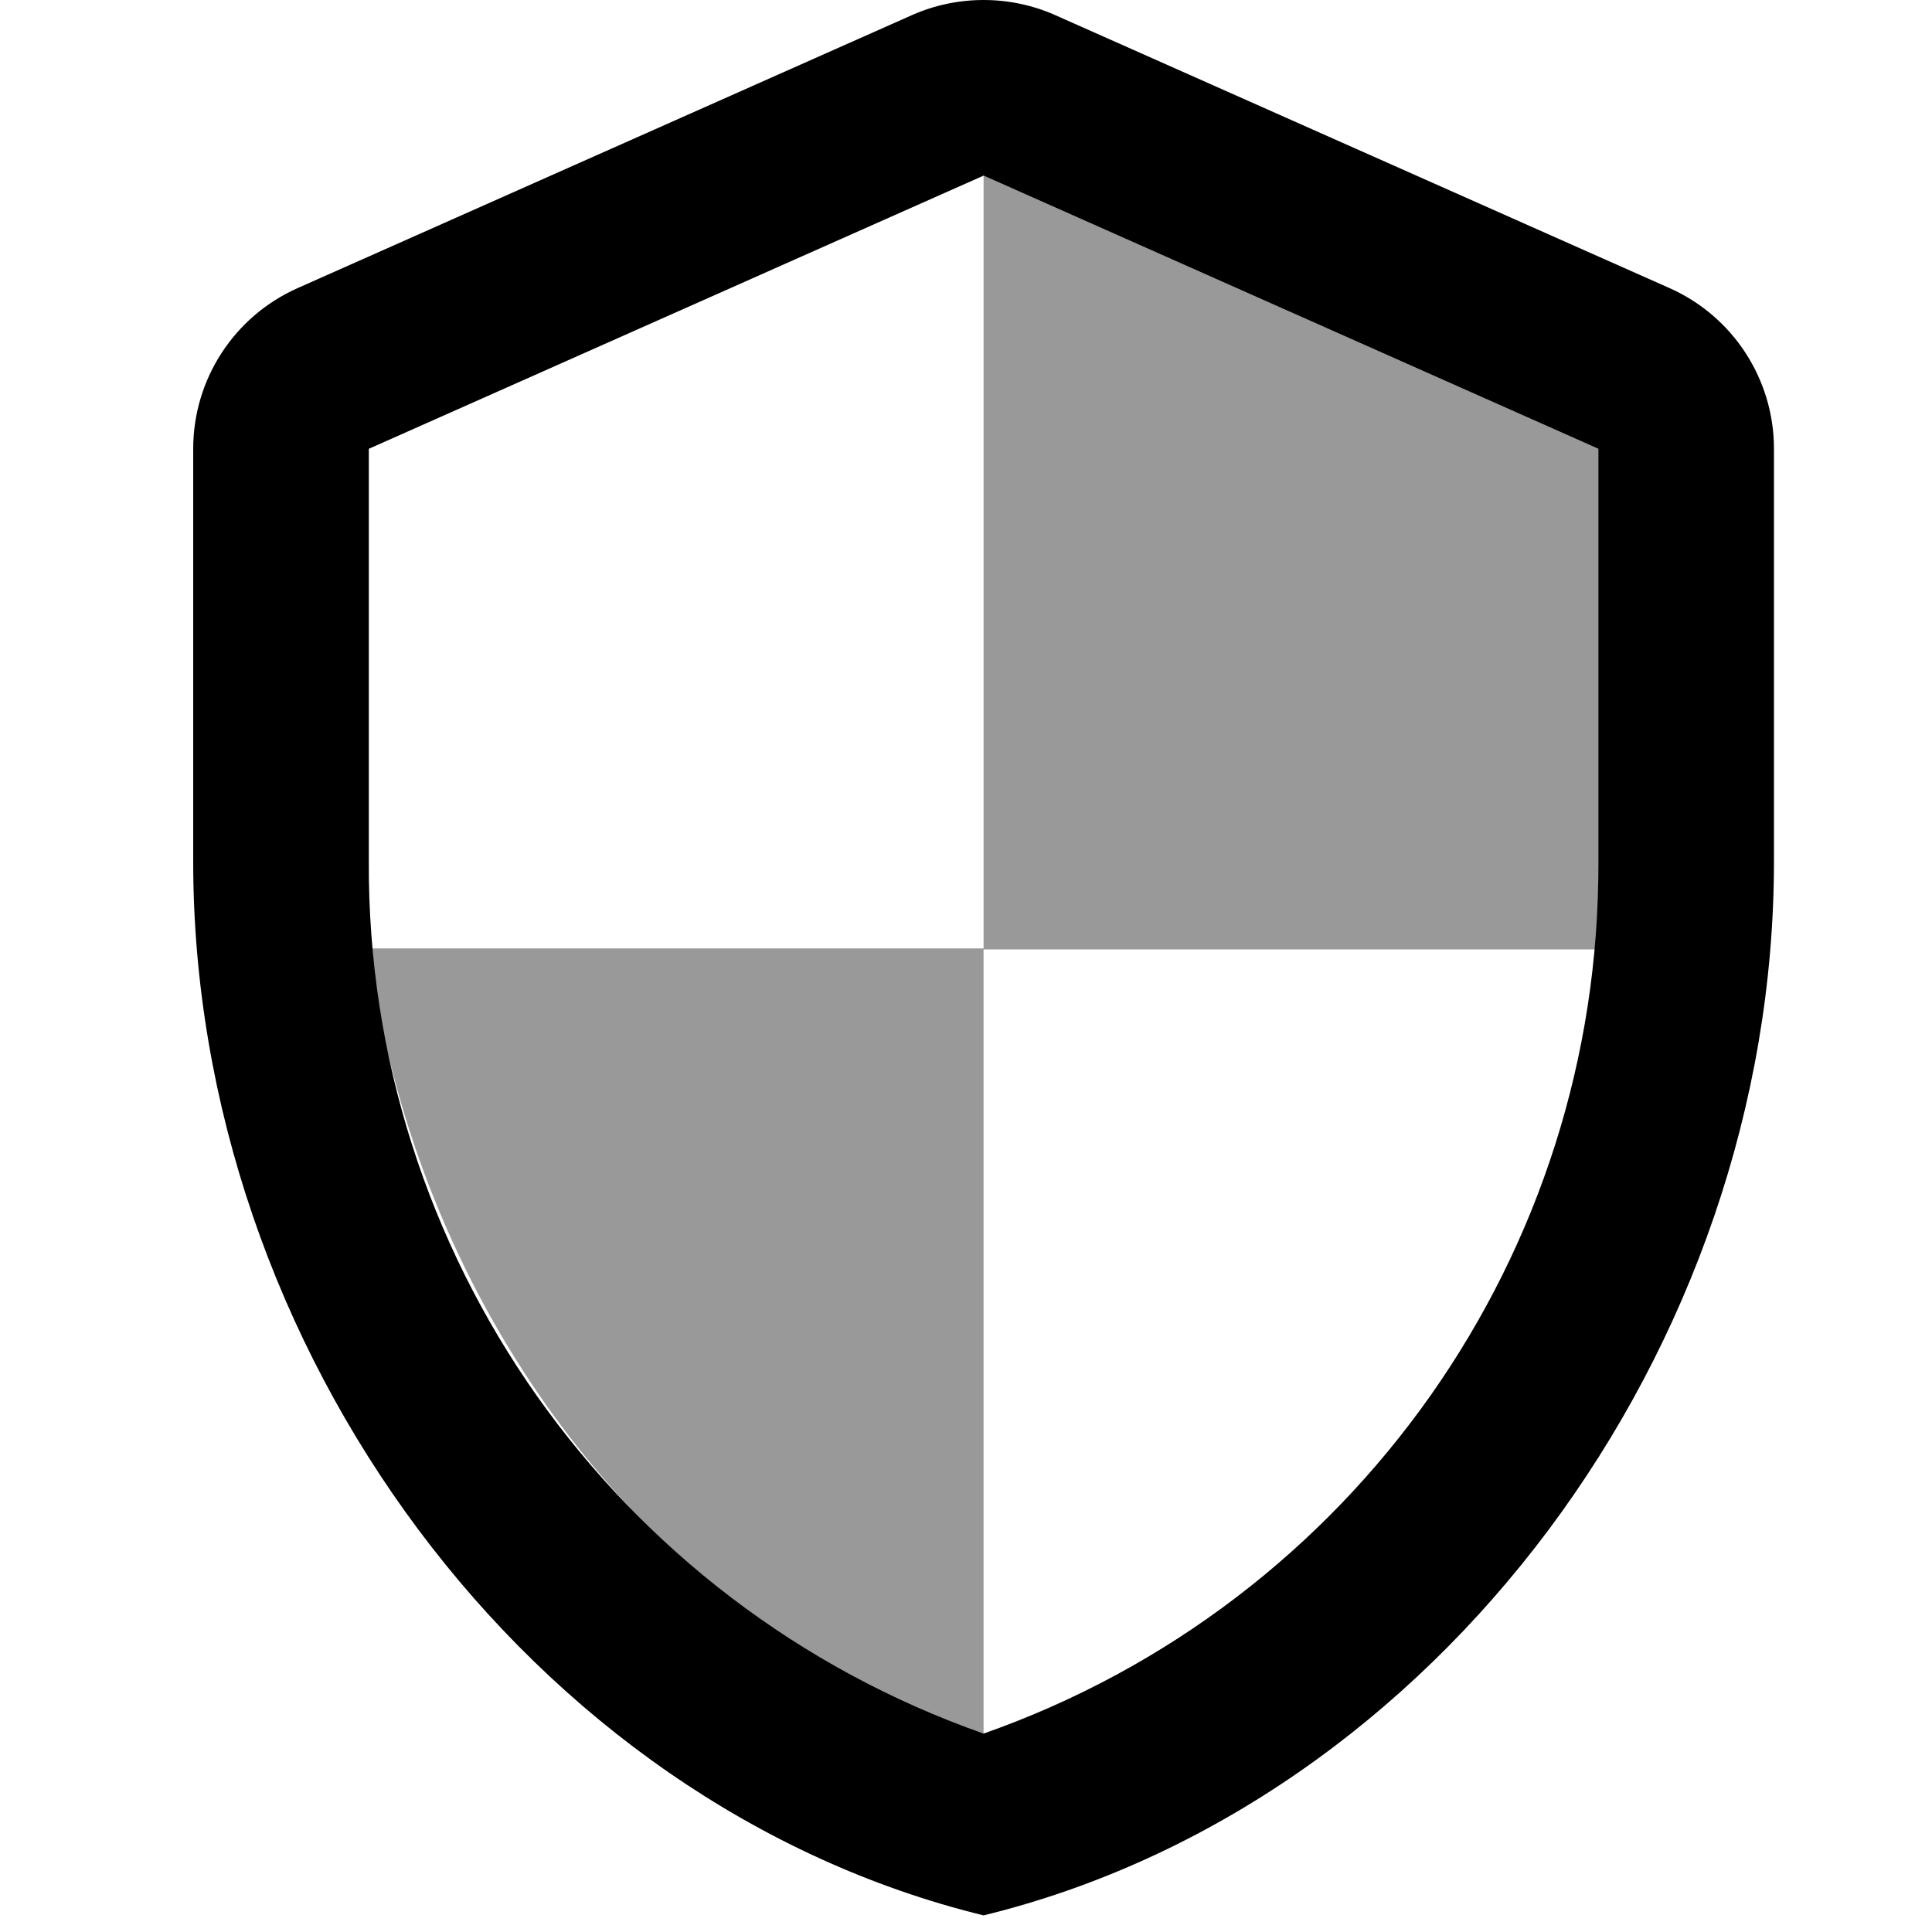 <svg xmlns="http://www.w3.org/2000/svg" viewBox="0 0 1000 1000" width="1000" height="1000">
<path d="M509.1 90.9l318.2 141.4 0 259.1-318.2 0 0 405.9c-169.1-52.3-294.1-219.1-318.2-406.4l318.2 0 0-400z" opacity="0.4"/>
<path d="M509.1 90.9l318.2 141.4 0 213.6c1 202.9-126.8 384.1-318.2 451.4-191.4-67.3-319.2-248.5-318.2-451.4l2.842170943040401e-14-213.6 318.2-141.4m0-90.9c-12.7 0-25.2 2.6-36.8 7.7l-318.2 141.4c-32.9 14.6-54.1 47.2-54.1 83.2l0 213.6c0 252.3 174.5 488.2 409.1 545.5 234.5-57.3 409.1-293.2 409.1-545.5l0-213.6c0-36-21.2-68.6-54.1-83.2l-318.2-141.4c-11.6-5.1-24.1-7.7-36.8-7.7z"/>
</svg>
